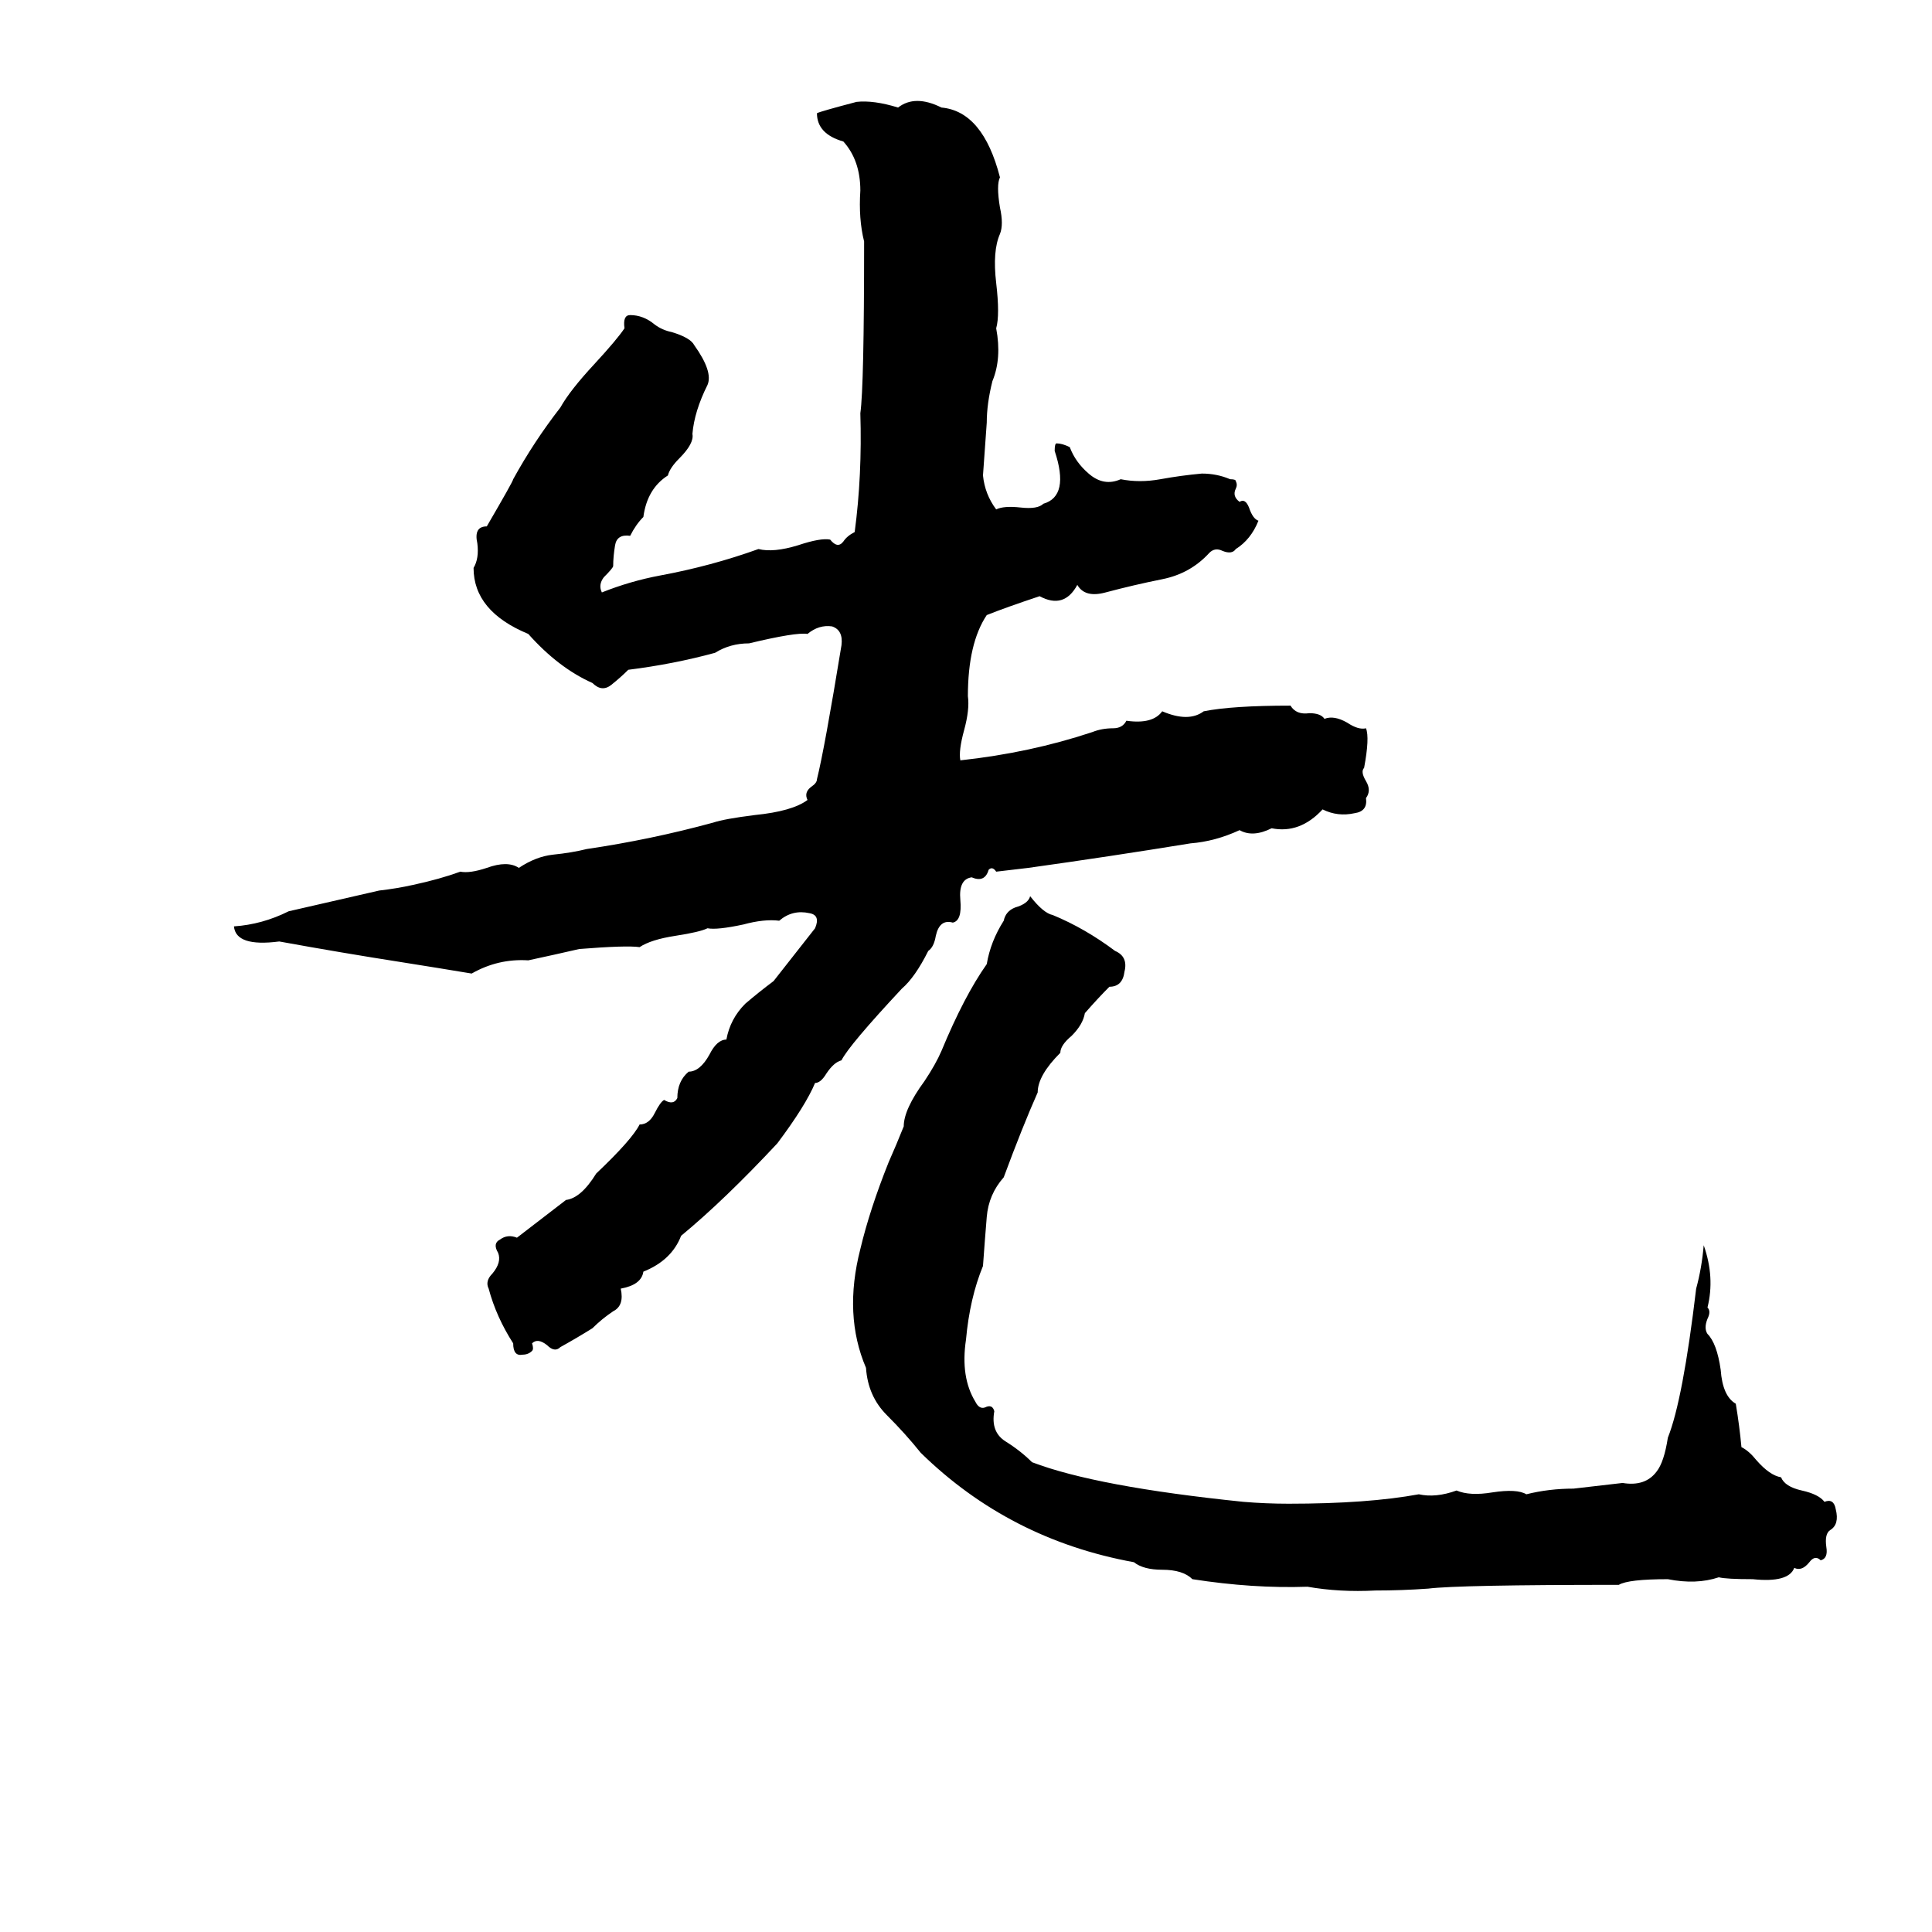 <svg xmlns="http://www.w3.org/2000/svg" viewBox="0 -800 1024 1024">
	<path fill="#000000" d="M454 -746Q463 -747 476 -743Q485 -750 499 -743Q521 -741 530 -706Q528 -702 530 -690Q532 -681 530 -676Q526 -667 528 -650Q530 -633 528 -626Q531 -610 526 -598Q523 -586 523 -576Q522 -562 521 -548Q522 -538 528 -530Q532 -532 541 -531Q550 -530 553 -533Q567 -537 559 -561Q559 -565 560 -565Q563 -565 567 -563Q570 -555 577 -549Q585 -542 594 -546Q604 -544 615 -546Q626 -548 637 -549Q645 -549 652 -546Q655 -546 655 -545Q656 -543 655 -541Q653 -537 657 -534Q660 -536 662 -531Q664 -525 667 -524Q663 -514 655 -509Q653 -506 648 -508Q644 -510 641 -507Q631 -496 616 -493Q601 -490 586 -486Q575 -483 571 -490Q564 -477 551 -484Q533 -478 523 -474Q513 -459 513 -431Q514 -424 511 -413Q508 -402 509 -397Q546 -401 579 -412Q584 -414 590 -414Q595 -414 597 -418Q611 -416 616 -423Q630 -417 638 -423Q653 -426 684 -426Q687 -421 694 -422Q700 -422 702 -419Q707 -421 714 -417Q720 -413 724 -414Q726 -409 723 -393Q721 -391 724 -386Q727 -381 724 -377Q725 -370 718 -369Q709 -367 701 -371Q689 -358 674 -361Q664 -356 657 -360Q644 -354 631 -353Q588 -346 545 -340Q537 -339 528 -338Q526 -341 524 -339Q522 -332 515 -335Q508 -334 509 -323Q510 -312 505 -311Q498 -313 496 -304Q495 -298 492 -296Q485 -282 478 -276Q450 -246 446 -238Q442 -237 438 -231Q435 -226 432 -226Q427 -214 412 -194Q384 -164 361 -145Q356 -132 341 -126Q340 -119 329 -117Q331 -108 325 -105Q319 -101 314 -96Q306 -91 297 -86Q294 -83 290 -87Q285 -91 282 -88Q283 -85 282 -84Q280 -82 277 -82Q272 -81 272 -88Q263 -102 259 -117Q257 -121 261 -125Q266 -131 264 -136Q261 -141 265 -143Q269 -146 274 -144Q287 -154 300 -164Q308 -165 316 -178Q335 -196 339 -204Q344 -204 347 -210Q350 -216 352 -217Q357 -214 359 -218Q359 -227 365 -232Q371 -232 376 -241Q380 -249 385 -249Q387 -260 395 -268Q402 -274 410 -280Q421 -294 432 -308Q435 -315 429 -316Q420 -318 413 -312Q405 -313 394 -310Q380 -307 375 -308Q371 -306 358 -304Q345 -302 339 -298Q332 -299 307 -297Q294 -294 280 -291Q264 -292 250 -284Q232 -287 213 -290Q181 -295 148 -301Q125 -298 124 -309Q139 -310 153 -317L201 -328Q210 -329 219 -331Q233 -334 244 -338Q249 -337 258 -340Q269 -344 275 -340Q284 -346 293 -347Q303 -348 311 -350Q345 -355 378 -364Q384 -366 400 -368Q420 -370 428 -376Q426 -380 430 -383Q433 -385 433 -387Q437 -403 446 -458Q447 -466 441 -468Q434 -469 428 -464Q422 -465 397 -459Q387 -459 379 -454Q357 -448 333 -445Q329 -441 324 -437Q319 -433 314 -438Q296 -446 280 -464Q251 -476 251 -499Q254 -504 253 -512Q251 -521 258 -521Q272 -545 272 -546Q283 -566 297 -584Q302 -593 315 -607Q327 -620 331 -626Q330 -633 334 -633Q341 -633 347 -628Q351 -625 356 -624Q366 -621 368 -617Q378 -603 375 -596Q368 -582 367 -570Q368 -565 360 -557Q355 -552 354 -548Q343 -541 341 -526Q337 -522 334 -516Q327 -517 326 -511Q325 -505 325 -500Q325 -499 320 -494Q317 -490 319 -486Q334 -492 350 -495Q377 -500 402 -509Q410 -507 423 -511Q435 -515 440 -514Q444 -509 447 -513Q449 -516 453 -518Q457 -548 456 -581Q458 -595 458 -672Q455 -684 456 -699Q456 -715 447 -725Q433 -729 433 -740Q435 -741 454 -746ZM546 -325Q553 -316 558 -315Q575 -308 591 -296Q598 -293 596 -285Q595 -277 588 -277Q582 -271 575 -263Q574 -257 568 -251Q562 -246 562 -242Q550 -230 550 -221Q542 -203 532 -176Q524 -167 523 -155Q522 -143 521 -129Q514 -112 512 -90Q509 -70 517 -57Q519 -53 522 -54Q526 -56 527 -52Q525 -41 533 -36Q541 -31 547 -25Q581 -12 659 -4Q671 -3 683 -3Q725 -3 752 -8Q761 -6 772 -10Q779 -7 791 -9Q804 -11 809 -8Q821 -11 834 -11L860 -14Q872 -12 878 -20Q882 -25 884 -38Q892 -58 899 -117Q902 -128 903 -140Q909 -123 905 -107Q907 -105 905 -101Q903 -96 905 -93Q910 -88 912 -74Q913 -60 920 -56Q922 -44 923 -33Q927 -31 931 -26Q938 -18 944 -17Q946 -12 955 -10Q964 -8 967 -4Q972 -6 973 0Q975 8 970 11Q967 13 968 20Q969 26 965 27Q962 24 959 28Q955 33 951 31Q948 39 929 37Q915 37 911 36Q899 40 884 37Q863 37 858 40Q773 40 757 42Q743 43 729 43Q710 44 693 41Q664 42 632 37Q627 32 616 32Q606 32 601 28Q535 16 488 -30Q480 -40 470 -50Q460 -60 459 -75Q447 -103 456 -138Q461 -159 471 -184Q475 -193 479 -203Q479 -212 490 -227Q496 -236 499 -243Q511 -272 523 -289Q525 -301 532 -312Q533 -317 538 -319Q545 -321 546 -325Z"/>
</svg>